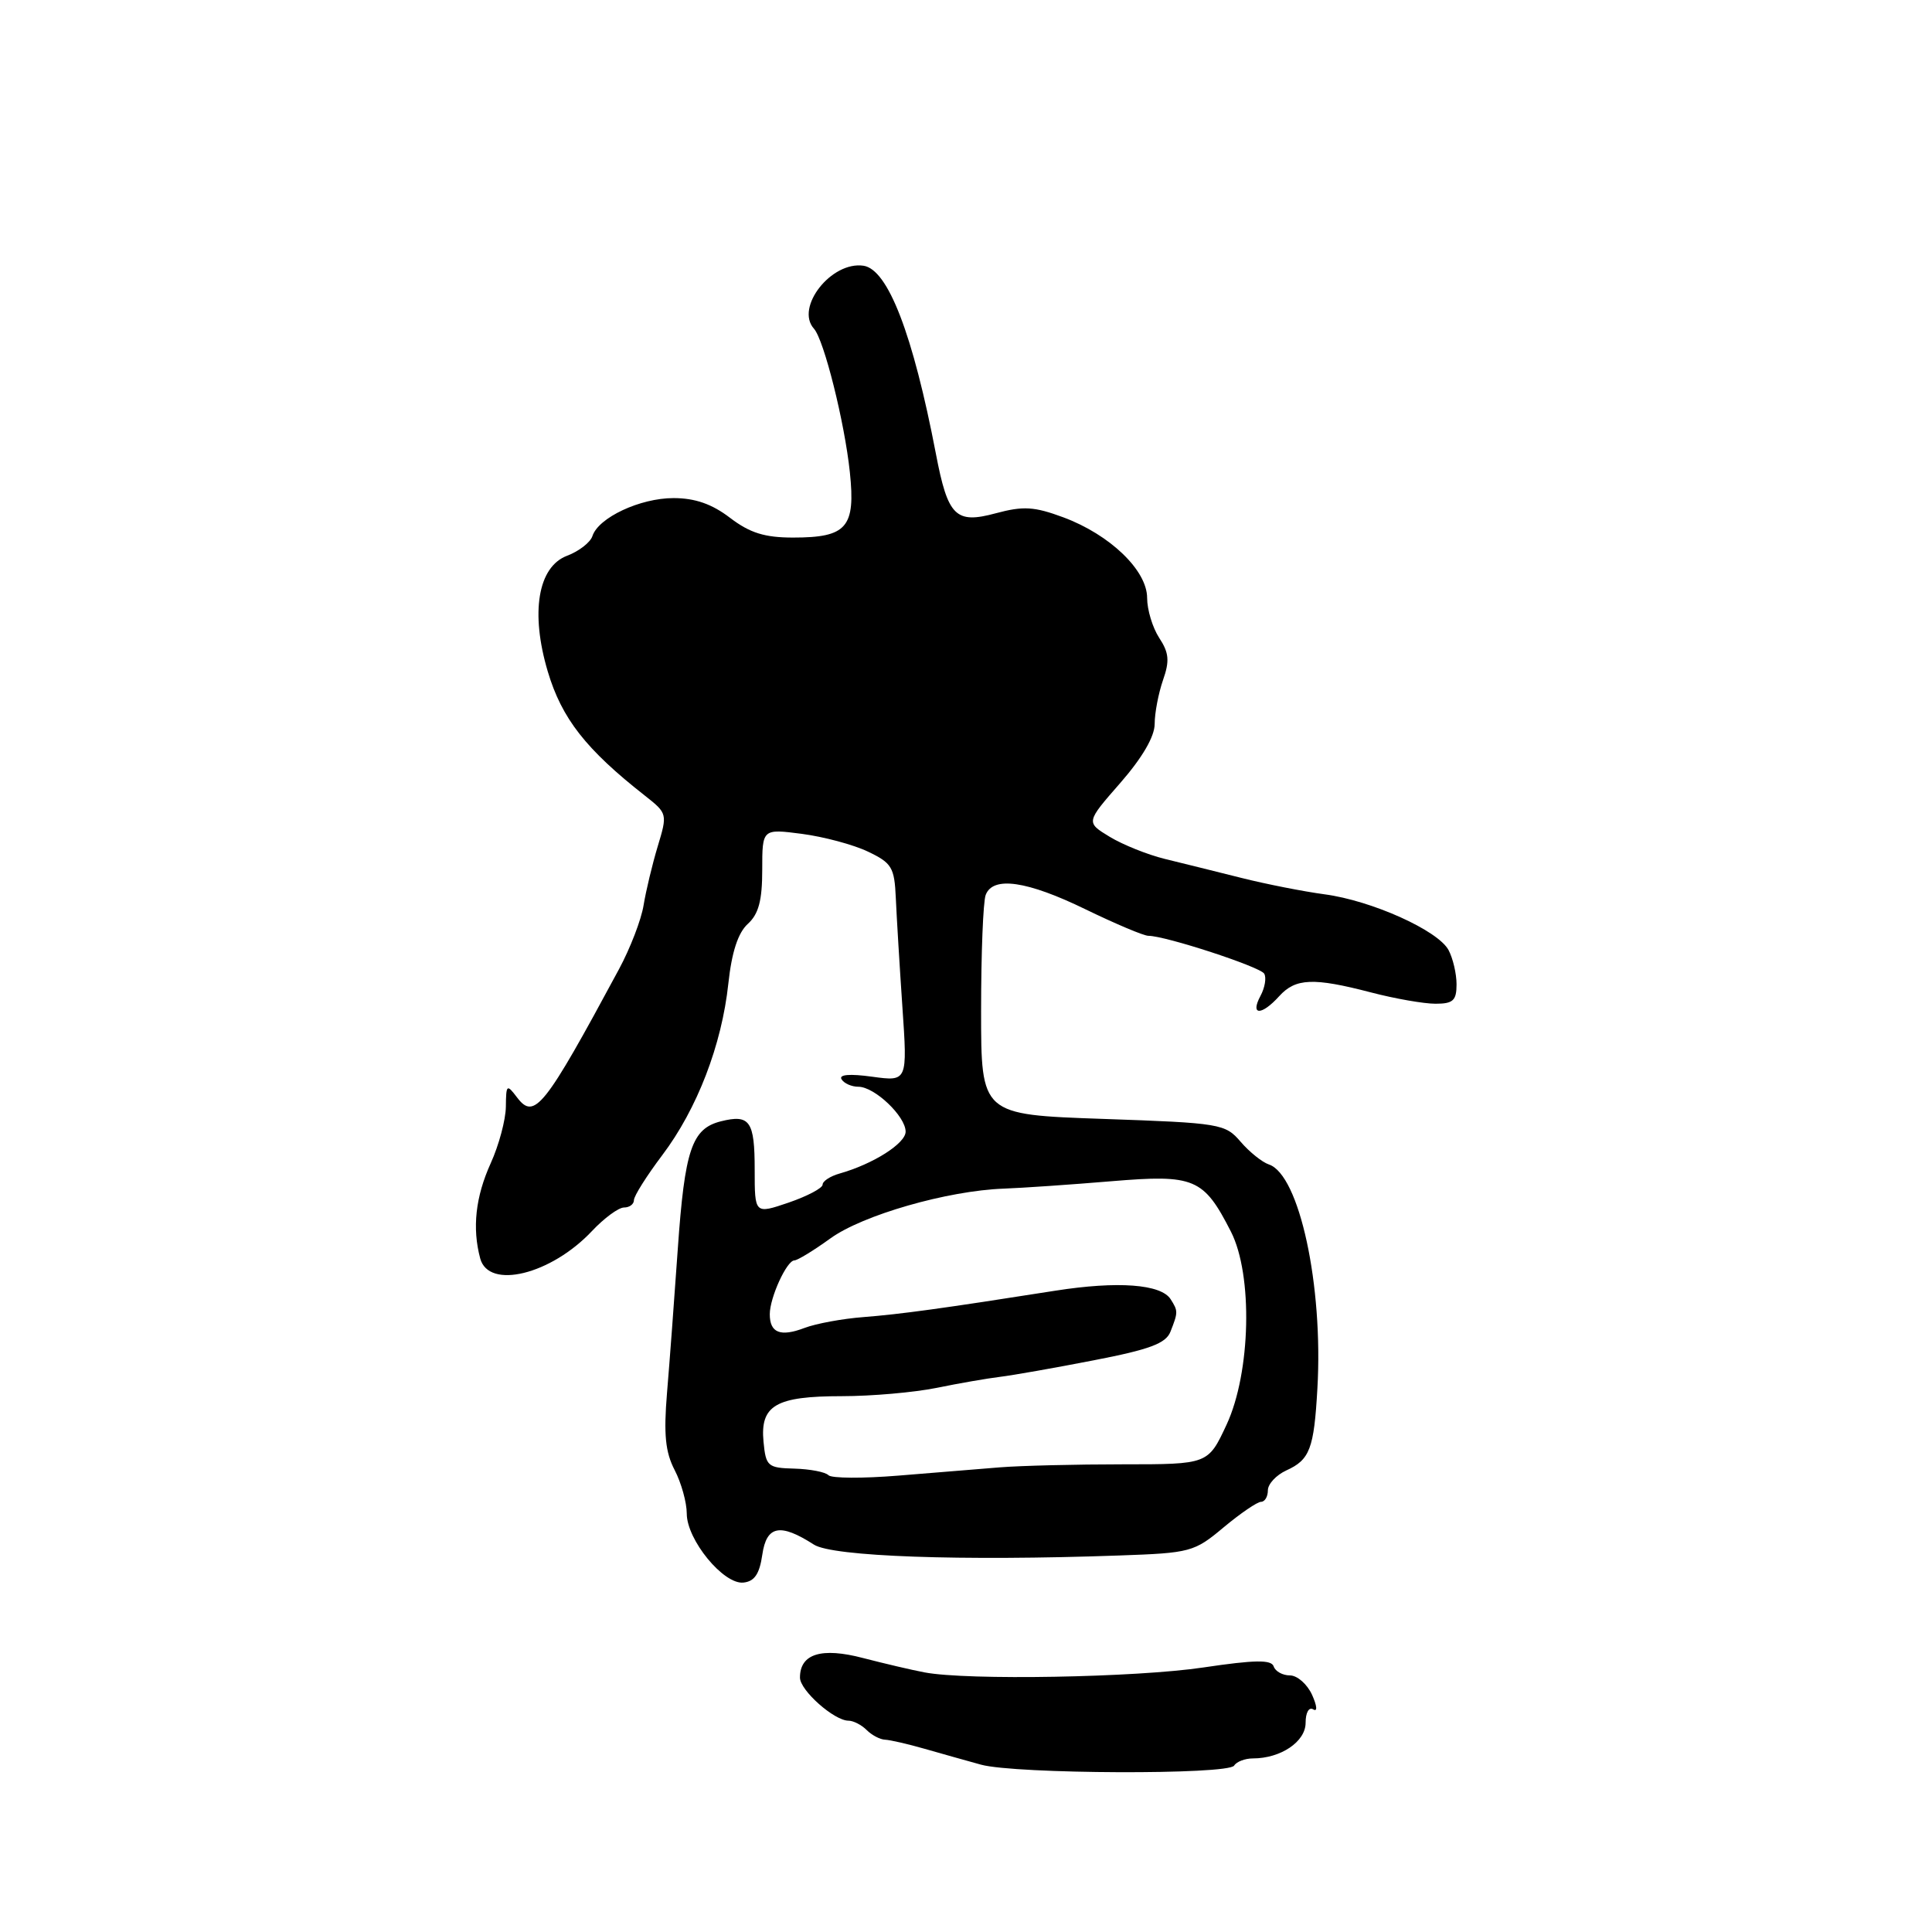 <?xml version="1.0" encoding="UTF-8" standalone="no"?>
<!DOCTYPE svg PUBLIC "-//W3C//DTD SVG 1.1//EN" "http://www.w3.org/Graphics/SVG/1.1/DTD/svg11.dtd" >
<svg xmlns="http://www.w3.org/2000/svg" xmlns:xlink="http://www.w3.org/1999/xlink" version="1.1" viewBox="0 0 256 256">
 <g >
 <path fill="currentColor"
d=" M 163.53 233.95 C 163.85 233.43 164.97 233.00 166.01 233.00 C 169.71 233.00 173.00 230.78 173.00 228.28 C 173.00 226.92 173.44 226.15 174.01 226.50 C 174.59 226.86 174.52 226.05 173.85 224.56 C 173.20 223.15 171.89 222.00 170.92 222.00 C 169.96 222.00 168.99 221.47 168.77 220.81 C 168.47 219.90 166.29 219.93 159.44 220.95 C 150.52 222.28 128.18 222.68 122.50 221.60 C 120.85 221.29 117.19 220.43 114.37 219.70 C 108.85 218.25 106.00 219.13 106.00 222.29 C 106.00 223.98 110.53 228.00 112.43 228.00 C 113.08 228.00 114.16 228.56 114.84 229.24 C 115.52 229.92 116.62 230.50 117.29 230.52 C 117.95 230.55 120.30 231.09 122.50 231.72 C 124.70 232.35 128.07 233.30 130.00 233.83 C 134.59 235.08 162.77 235.19 163.53 233.95 Z  M 101.01 206.00 C 101.57 202.14 103.37 201.79 107.85 204.67 C 110.32 206.25 127.25 206.86 148.30 206.11 C 157.74 205.78 158.24 205.65 162.14 202.38 C 164.37 200.52 166.60 199.00 167.09 199.00 C 167.59 199.00 168.00 198.32 168.00 197.48 C 168.00 196.64 169.10 195.46 170.44 194.84 C 173.56 193.43 174.11 191.98 174.56 184.00 C 175.35 170.36 172.17 155.65 168.14 154.30 C 167.24 154.00 165.55 152.64 164.39 151.29 C 162.35 148.91 161.74 148.80 146.14 148.26 C 130.00 147.70 130.00 147.70 130.00 133.93 C 130.00 126.36 130.27 119.45 130.61 118.58 C 131.57 116.06 136.08 116.71 143.86 120.50 C 147.82 122.42 151.55 124.00 152.17 124.00 C 154.42 124.00 166.94 128.09 167.51 129.01 C 167.83 129.53 167.61 130.87 167.01 131.98 C 165.62 134.58 167.16 134.59 169.50 132.00 C 171.67 129.61 174.02 129.51 181.66 131.50 C 184.83 132.33 188.68 133.00 190.21 133.00 C 192.54 133.00 193.00 132.58 193.00 130.43 C 193.00 129.02 192.52 126.98 191.94 125.89 C 190.55 123.29 181.76 119.33 175.50 118.50 C 172.75 118.13 167.80 117.16 164.50 116.33 C 161.20 115.50 156.63 114.37 154.34 113.81 C 152.06 113.25 148.77 111.93 147.04 110.88 C 143.88 108.96 143.88 108.96 148.44 103.75 C 151.36 100.40 153.00 97.60 153.00 95.92 C 153.00 94.48 153.50 91.87 154.10 90.13 C 155.00 87.57 154.90 86.50 153.60 84.52 C 152.72 83.17 152.00 80.79 152.00 79.23 C 152.00 75.58 147.08 70.85 140.90 68.55 C 137.04 67.12 135.60 67.03 131.95 68.01 C 126.62 69.45 125.60 68.44 124.01 60.12 C 120.97 44.28 117.66 35.68 114.41 35.21 C 110.16 34.59 105.33 40.74 107.85 43.55 C 109.19 45.04 111.92 55.98 112.61 62.57 C 113.38 69.89 112.21 71.23 105.09 71.23 C 101.32 71.23 99.37 70.62 96.74 68.62 C 94.34 66.78 92.09 66.00 89.24 66.00 C 84.81 66.00 79.29 68.59 78.50 71.03 C 78.23 71.87 76.71 73.05 75.14 73.64 C 71.28 75.10 70.26 81.17 72.58 88.97 C 74.44 95.21 77.62 99.28 85.48 105.45 C 88.43 107.77 88.45 107.86 87.15 112.15 C 86.43 114.54 85.59 118.05 85.28 119.94 C 84.98 121.84 83.51 125.66 82.01 128.44 C 72.09 146.86 70.81 148.45 68.50 145.40 C 67.15 143.62 67.06 143.69 67.03 146.64 C 67.01 148.37 66.11 151.74 65.02 154.14 C 63.01 158.58 62.55 162.72 63.63 166.75 C 64.75 170.92 73.01 168.89 78.44 163.12 C 80.05 161.41 81.96 160.00 82.69 160.00 C 83.41 160.00 84.00 159.56 84.00 159.02 C 84.00 158.48 85.69 155.80 87.75 153.07 C 92.37 146.95 95.64 138.47 96.51 130.32 C 96.96 126.14 97.80 123.59 99.09 122.42 C 100.52 121.12 101.00 119.33 101.00 115.25 C 101.00 109.81 101.00 109.81 106.25 110.49 C 109.14 110.87 113.08 111.92 115.00 112.84 C 118.17 114.35 118.52 114.92 118.70 119.00 C 118.81 121.47 119.20 127.96 119.57 133.40 C 120.25 143.31 120.25 143.31 115.57 142.67 C 112.59 142.26 111.12 142.38 111.51 143.01 C 111.84 143.56 112.85 144.00 113.74 144.00 C 115.88 144.00 120.00 147.91 120.00 149.95 C 120.00 151.51 115.70 154.24 111.25 155.50 C 110.01 155.85 109.00 156.51 109.00 156.97 C 109.00 157.43 106.97 158.50 104.50 159.35 C 100.00 160.88 100.00 160.88 100.00 155.00 C 100.00 148.54 99.36 147.62 95.52 148.58 C 91.67 149.55 90.73 152.32 89.81 165.50 C 89.35 172.10 88.71 180.69 88.38 184.60 C 87.93 190.05 88.16 192.42 89.40 194.80 C 90.28 196.50 91.00 199.10 91.00 200.56 C 91.00 204.04 95.87 209.97 98.50 209.70 C 99.97 209.55 100.64 208.57 101.01 206.00 Z  M 109.77 195.47 C 109.37 195.05 107.34 194.66 105.27 194.60 C 101.72 194.51 101.48 194.29 101.17 191.04 C 100.71 186.21 102.80 185.00 111.55 185.00 C 115.50 185.00 121.15 184.50 124.11 183.90 C 127.08 183.29 130.85 182.64 132.50 182.44 C 134.15 182.24 139.74 181.26 144.91 180.25 C 152.33 178.82 154.49 178.01 155.09 176.46 C 156.11 173.87 156.11 173.72 155.12 172.16 C 153.85 170.15 148.11 169.73 139.86 171.02 C 124.80 173.39 119.37 174.13 114.43 174.52 C 111.65 174.73 108.12 175.38 106.60 175.96 C 103.41 177.17 102.00 176.62 102.00 174.14 C 102.00 171.94 104.25 167.02 105.26 167.01 C 105.68 167.00 107.81 165.70 110.01 164.11 C 114.29 161.00 125.55 157.77 133.00 157.50 C 135.47 157.41 141.89 156.97 147.26 156.52 C 158.29 155.60 159.48 156.10 163.11 163.21 C 166.03 168.95 165.74 181.86 162.53 188.77 C 160.08 194.03 160.08 194.03 148.79 194.03 C 142.58 194.03 135.25 194.21 132.50 194.43 C 129.75 194.65 123.67 195.14 119.00 195.53 C 114.33 195.91 110.17 195.89 109.77 195.47 Z "/>
</g>
</svg>